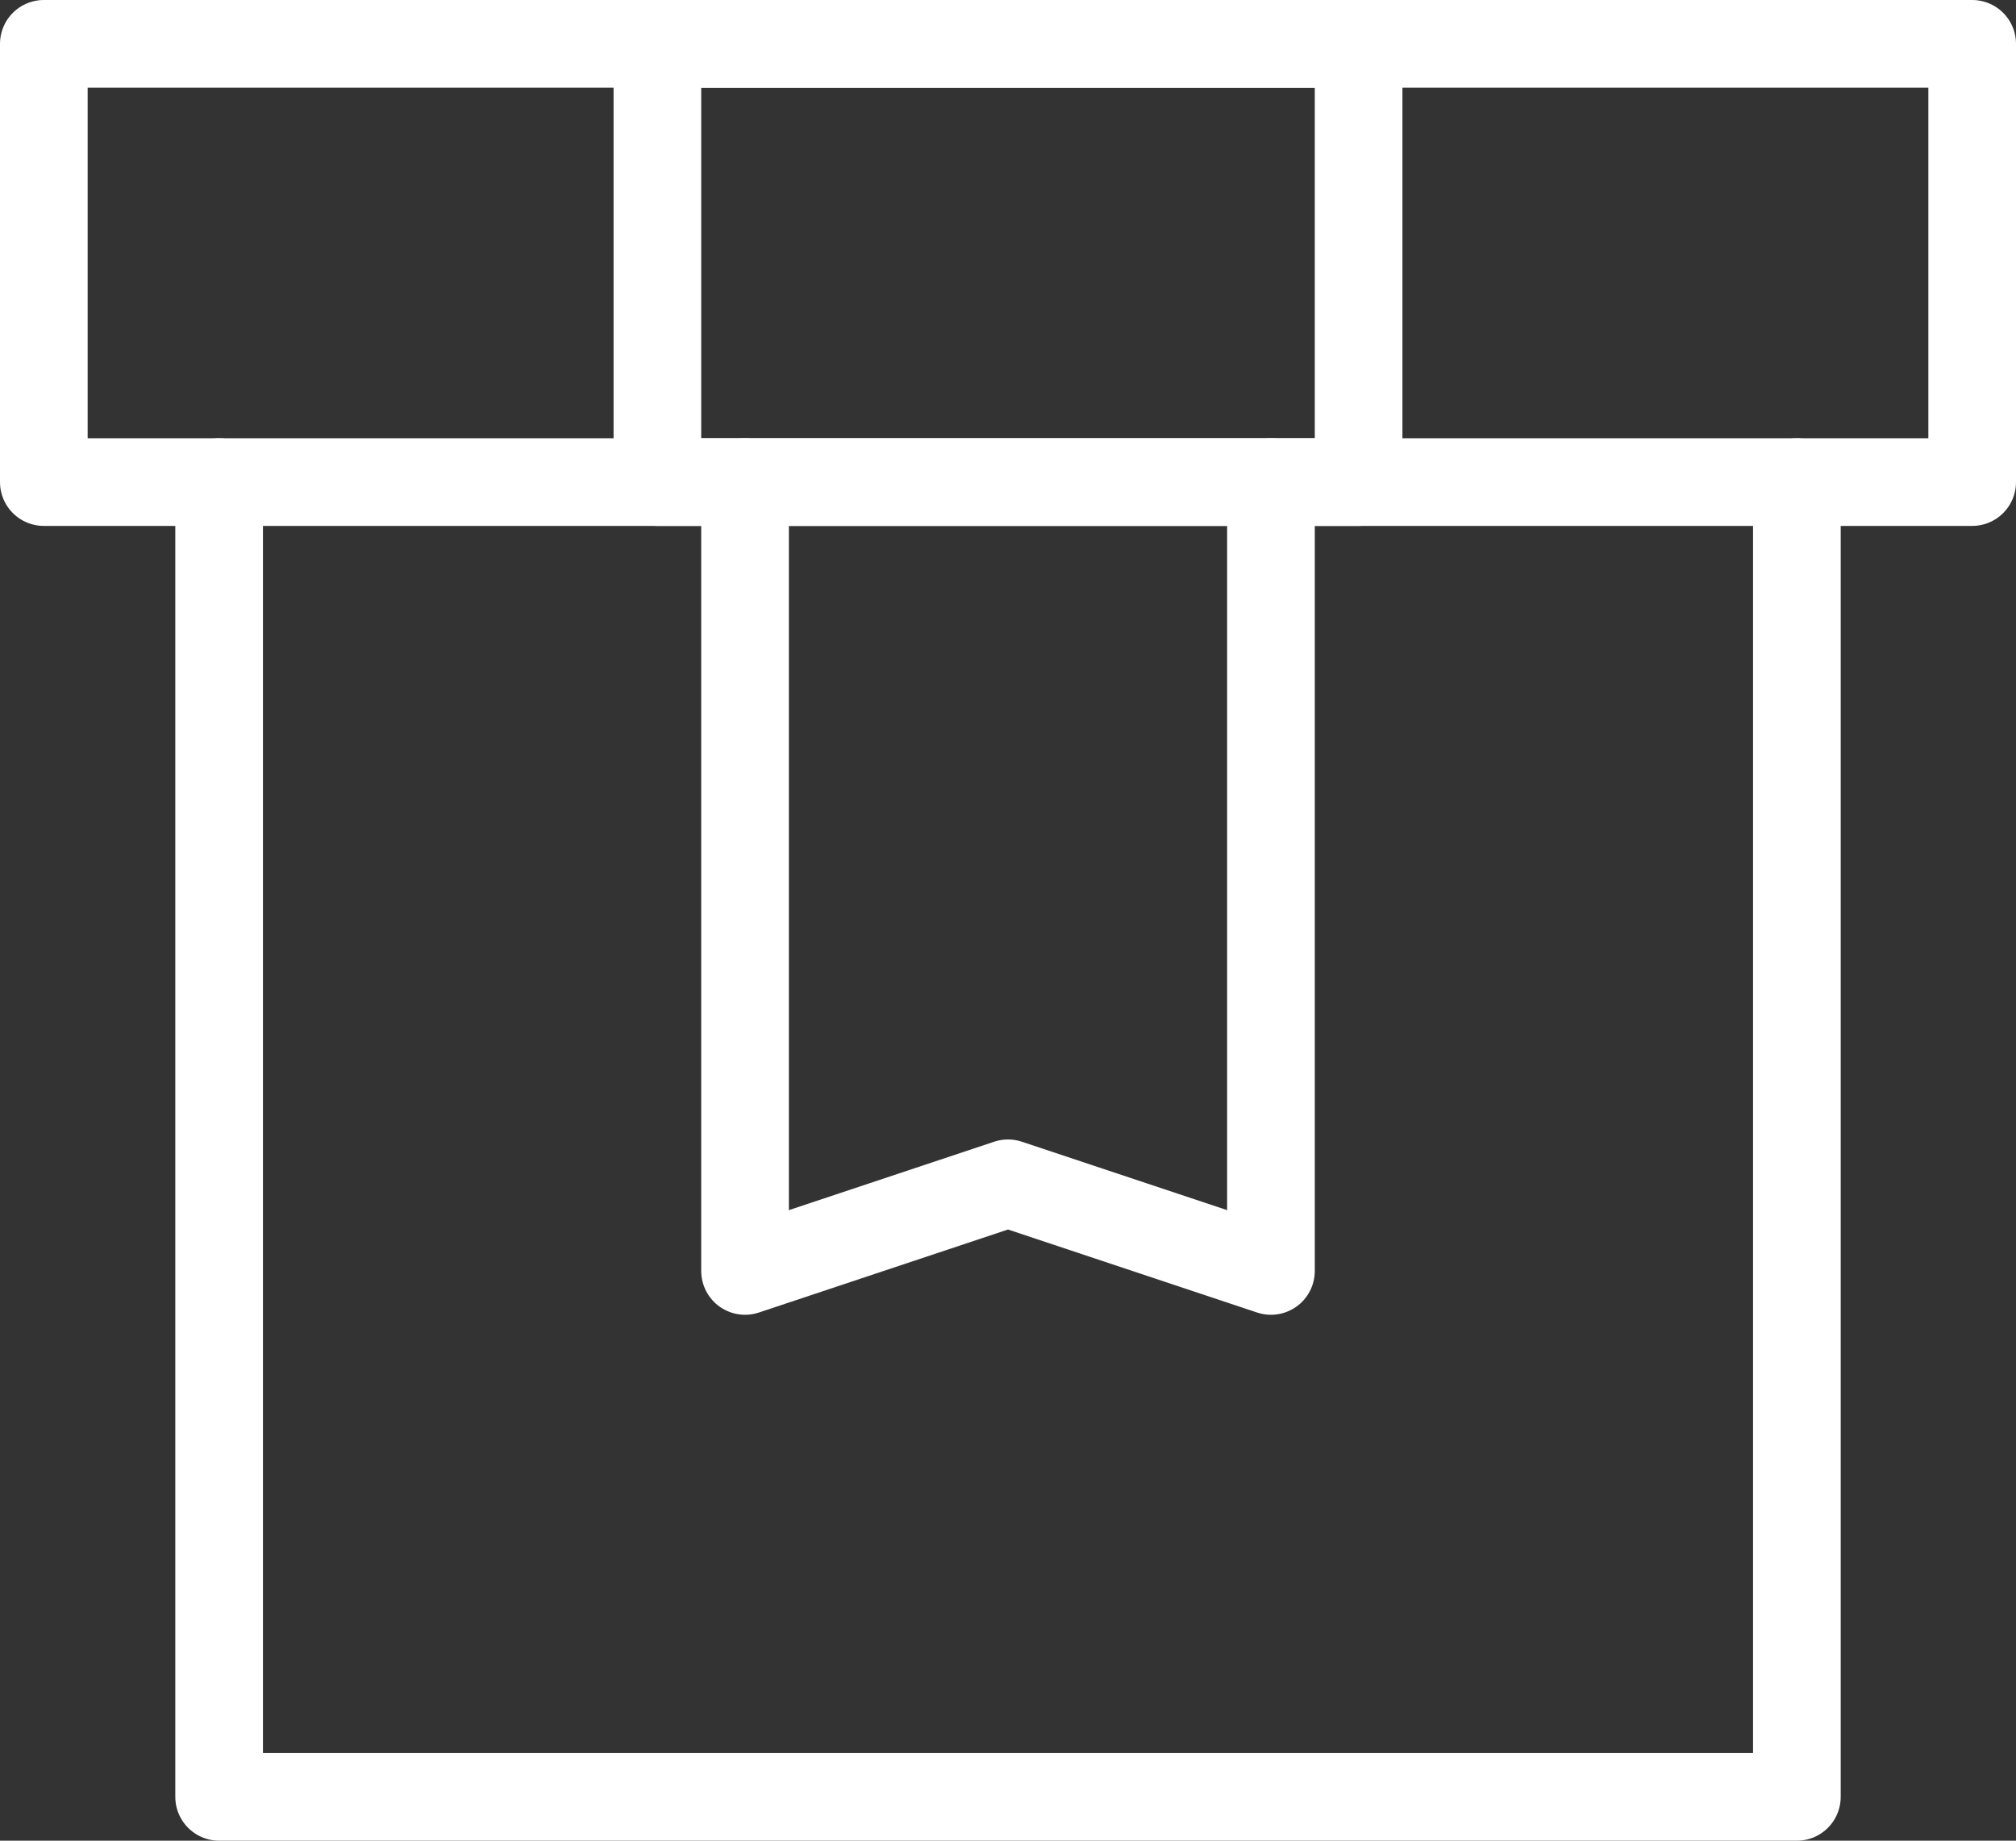<svg xmlns="http://www.w3.org/2000/svg" width="46" height="42" viewBox="0 0 46 42">
  <rect x="0" y="0" width="46" height="42" fill="#333333" stroke="none"/>
  <g id="box-ribbonn" transform="translate(-1 -3)">
    <path id="Path_37" data-name="Path 37" d="M2,4H46V14H2Z" fill="none" stroke="#fff" stroke-linecap="round" stroke-linejoin="round" stroke-width="2"/>
    <path id="Path_38" data-name="Path 38" d="M42,14V44H6V14" fill="none" stroke="#fff" stroke-linecap="round" stroke-linejoin="round" stroke-width="2"/>
    <path id="Path_39" data-name="Path 39" d="M30,32l-6-2-6,2V14H16V4H32V14H30Z" fill="none" stroke="#fff" stroke-linecap="round" stroke-linejoin="round" stroke-width="2"/>
    <line id="Line_7" data-name="Line 7" x2="12" transform="translate(18 14)" fill="none" stroke="#fff" stroke-linecap="round" stroke-linejoin="round" stroke-width="2"/>
  </g>
</svg>
